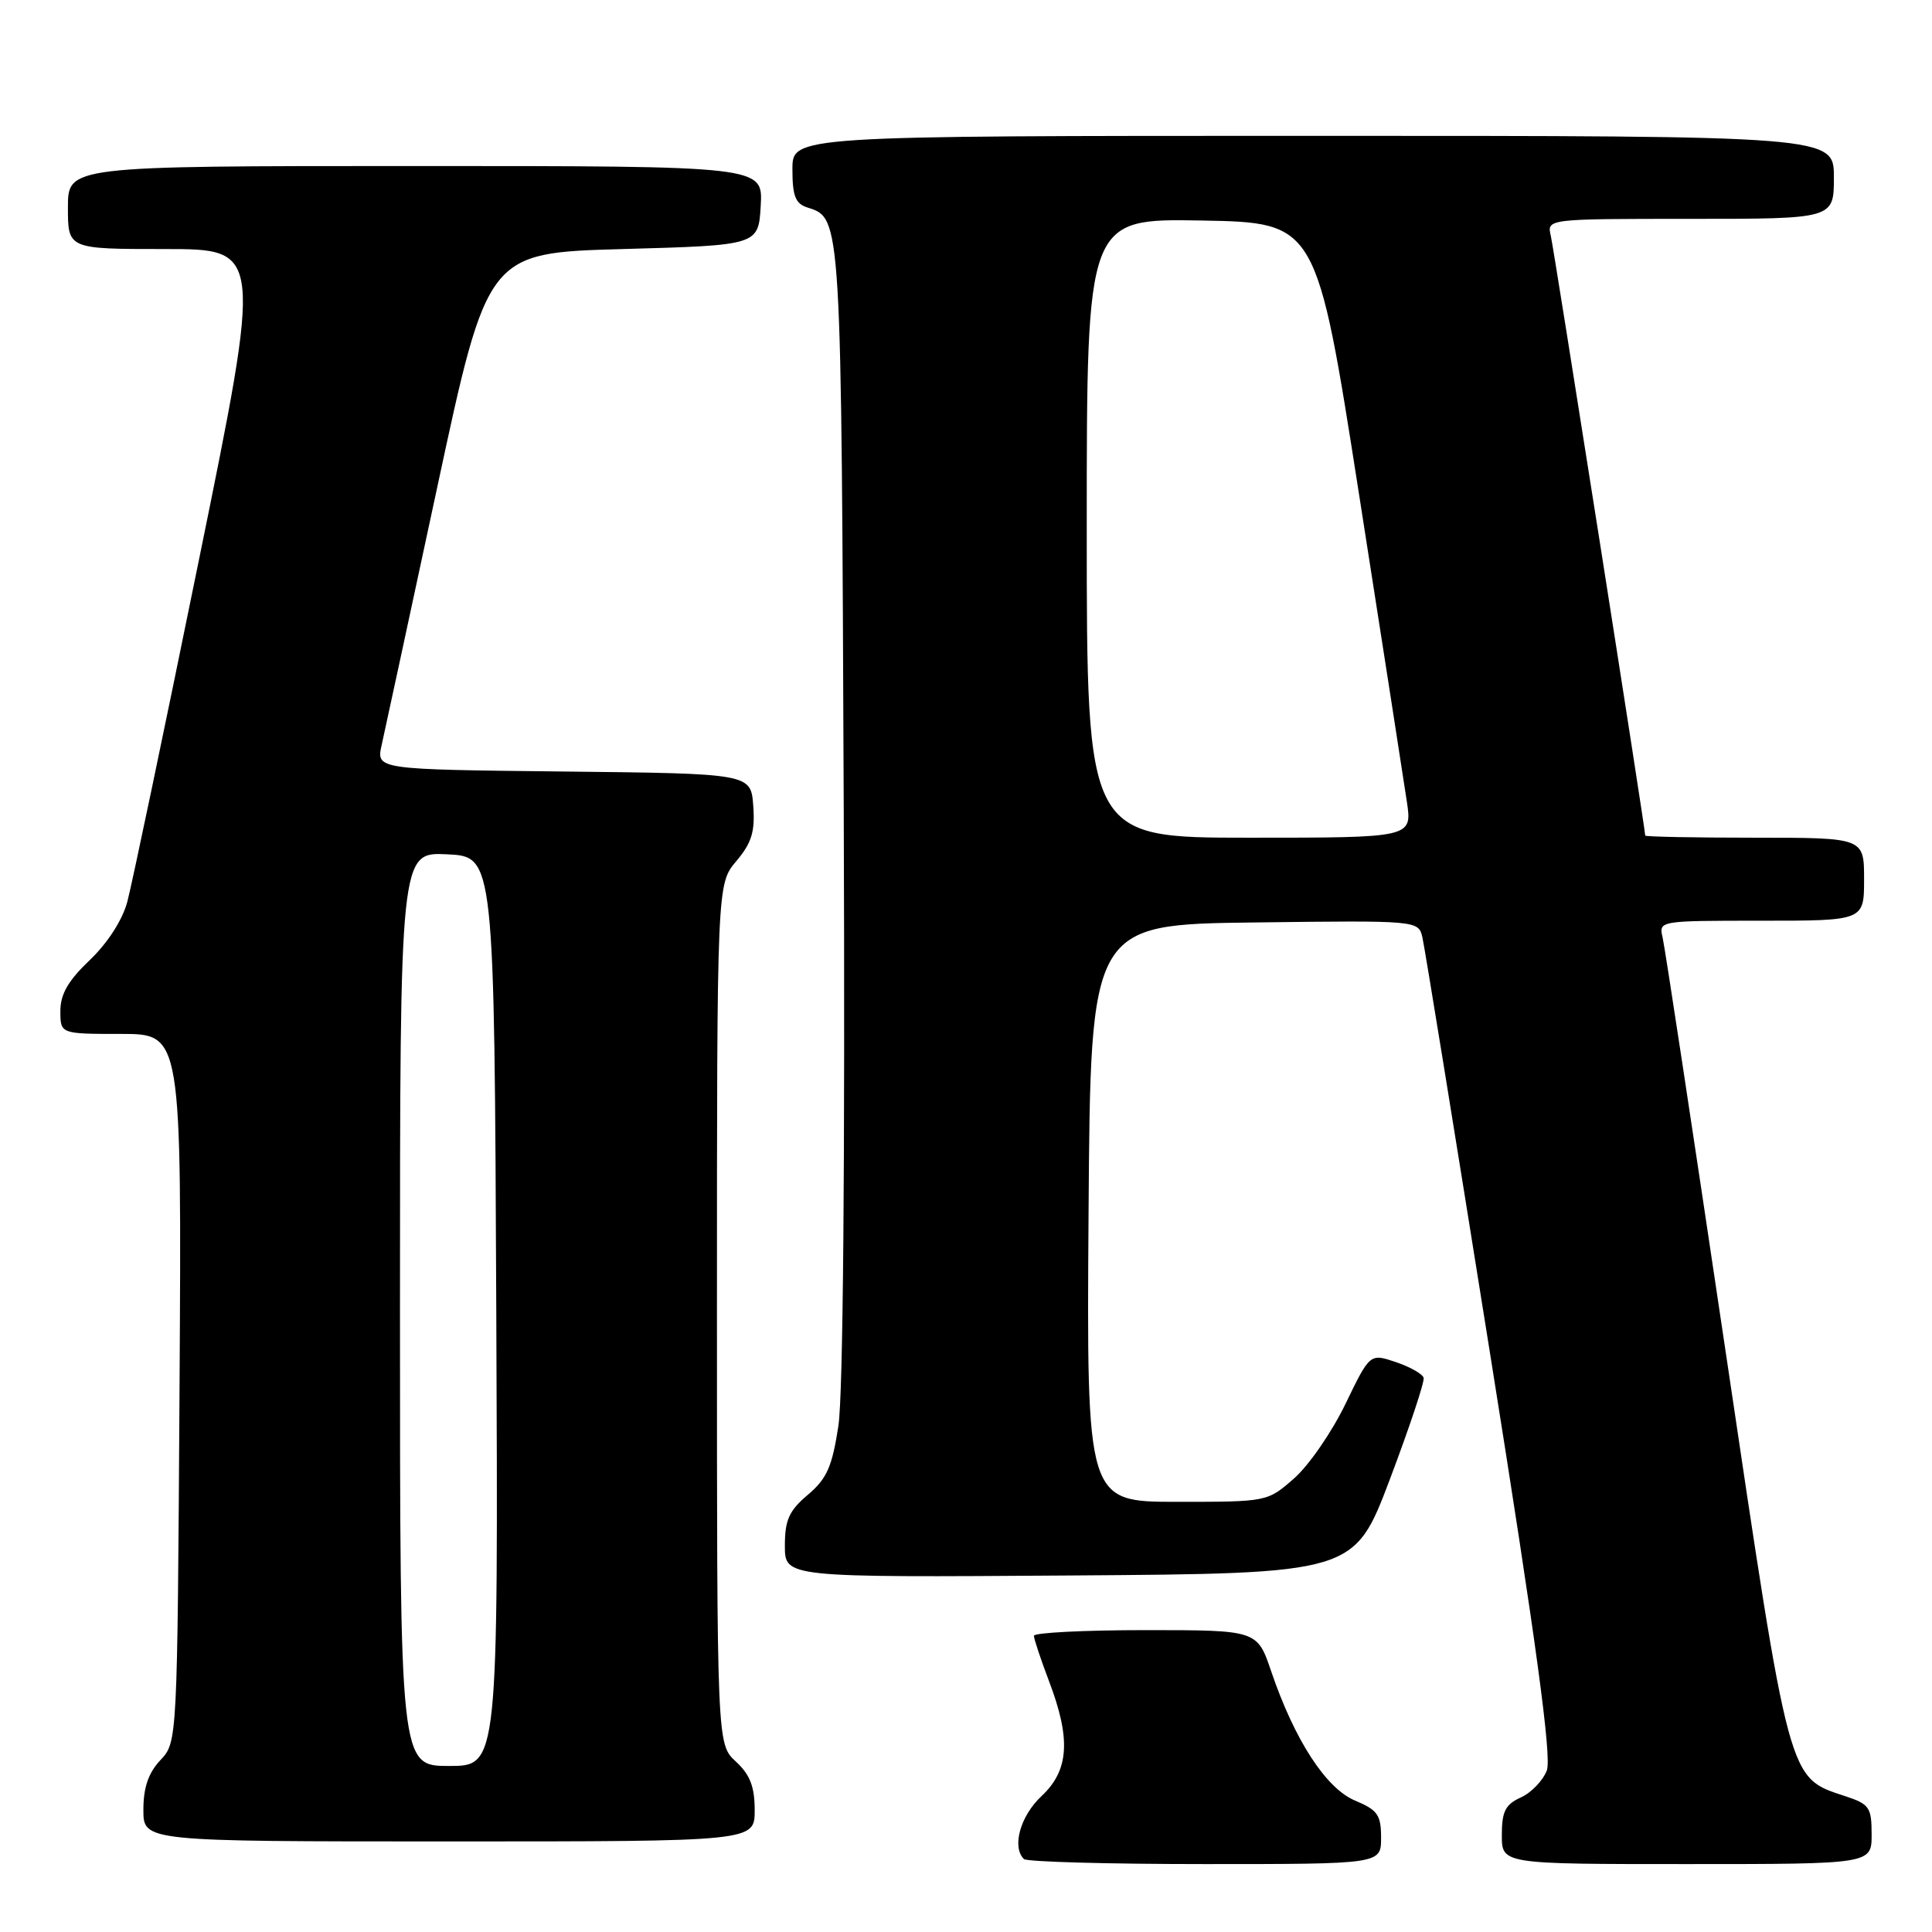 <?xml version="1.0" encoding="UTF-8" standalone="no"?>
<!DOCTYPE svg PUBLIC "-//W3C//DTD SVG 1.1//EN" "http://www.w3.org/Graphics/SVG/1.1/DTD/svg11.dtd" >
<svg xmlns="http://www.w3.org/2000/svg" xmlns:xlink="http://www.w3.org/1999/xlink" version="1.1" viewBox="0 0 256 256">
 <g >
 <path fill="currentColor"
d=" M 183.00 243.51 C 183.00 240.49 182.55 239.84 179.56 238.59 C 175.70 236.98 171.54 230.57 168.45 221.49 C 166.59 216.00 166.59 216.00 151.79 216.00 C 143.66 216.00 137.00 216.34 137.00 216.75 C 137.00 217.16 137.90 219.87 139.00 222.76 C 141.93 230.46 141.65 234.59 138.00 238.00 C 135.20 240.62 134.05 244.72 135.67 246.33 C 136.03 246.70 146.83 247.00 159.67 247.00 C 183.00 247.00 183.00 247.00 183.00 243.51 Z  M 248.00 243.08 C 248.00 239.49 247.71 239.06 244.53 238.01 C 236.90 235.49 237.22 236.70 228.63 178.93 C 224.34 150.09 220.60 125.49 220.31 124.25 C 219.78 122.00 219.79 122.00 233.39 122.00 C 247.00 122.00 247.00 122.00 247.00 116.50 C 247.00 111.00 247.00 111.00 232.50 111.00 C 224.53 111.00 218.00 110.87 218.00 110.72 C 218.00 109.82 205.92 33.10 205.49 31.25 C 204.96 29.00 204.96 29.00 223.98 29.00 C 243.00 29.00 243.00 29.00 243.00 23.50 C 243.00 18.00 243.00 18.00 174.00 18.00 C 105.00 18.00 105.00 18.00 105.00 22.43 C 105.00 25.99 105.40 26.99 107.00 27.50 C 111.51 28.93 111.48 28.51 111.80 107.45 C 111.98 154.18 111.72 184.86 111.09 188.95 C 110.26 194.37 109.56 195.94 107.04 198.07 C 104.55 200.18 104.00 201.40 104.00 204.83 C 104.00 209.02 104.00 209.02 141.72 208.76 C 179.44 208.50 179.44 208.50 184.17 196.00 C 186.77 189.12 188.78 183.08 188.64 182.57 C 188.50 182.06 186.84 181.12 184.95 180.48 C 181.52 179.33 181.52 179.33 178.27 186.05 C 176.48 189.75 173.43 194.18 171.48 195.89 C 167.93 199.00 167.93 199.00 155.95 199.00 C 143.98 199.00 143.98 199.00 144.24 160.75 C 144.50 122.50 144.50 122.50 166.23 122.23 C 187.95 121.96 187.95 121.96 188.48 124.23 C 188.77 125.48 192.80 150.28 197.44 179.34 C 203.59 217.80 205.63 232.84 204.96 234.60 C 204.45 235.93 202.91 237.54 201.52 238.17 C 199.46 239.11 199.00 240.03 199.00 243.16 C 199.00 247.00 199.00 247.00 223.50 247.00 C 248.00 247.00 248.00 247.00 248.00 243.08 Z  M 100.00 239.86 C 100.00 236.74 99.39 235.16 97.50 233.41 C 95.00 231.10 95.00 231.10 95.00 174.12 C 95.00 117.15 95.00 117.15 97.56 114.11 C 99.60 111.69 100.06 110.20 99.81 106.79 C 99.50 102.50 99.50 102.50 74.67 102.23 C 49.85 101.96 49.85 101.96 50.57 98.73 C 50.97 96.95 54.29 81.55 57.95 64.50 C 64.60 33.50 64.60 33.50 82.55 33.00 C 100.50 32.50 100.50 32.50 100.80 27.25 C 101.10 22.00 101.10 22.00 55.05 22.00 C 9.00 22.00 9.00 22.00 9.00 27.50 C 9.00 33.00 9.00 33.00 21.88 33.00 C 34.76 33.00 34.76 33.00 26.35 74.24 C 21.73 96.93 17.46 117.29 16.87 119.49 C 16.22 121.92 14.25 124.97 11.90 127.21 C 9.04 129.93 8.00 131.73 8.00 133.96 C 8.00 137.00 8.00 137.00 16.04 137.00 C 24.07 137.00 24.07 137.00 23.79 183.92 C 23.50 230.84 23.50 230.84 21.25 233.23 C 19.66 234.93 19.00 236.85 19.00 239.81 C 19.00 244.00 19.00 244.00 59.50 244.00 C 100.00 244.00 100.00 244.00 100.00 239.86 Z  M 144.00 69.97 C 144.00 28.95 144.00 28.95 159.23 29.22 C 174.45 29.50 174.45 29.50 180.08 65.50 C 183.18 85.30 186.03 103.64 186.42 106.25 C 187.12 111.00 187.12 111.00 165.56 111.00 C 144.00 111.00 144.00 111.00 144.00 69.97 Z  M 53.00 173.45 C 53.00 112.90 53.00 112.90 59.25 113.20 C 65.50 113.50 65.50 113.50 65.76 173.75 C 66.02 234.00 66.02 234.00 59.51 234.00 C 53.00 234.00 53.00 234.00 53.00 173.45 Z "/>
</g>
</svg>
